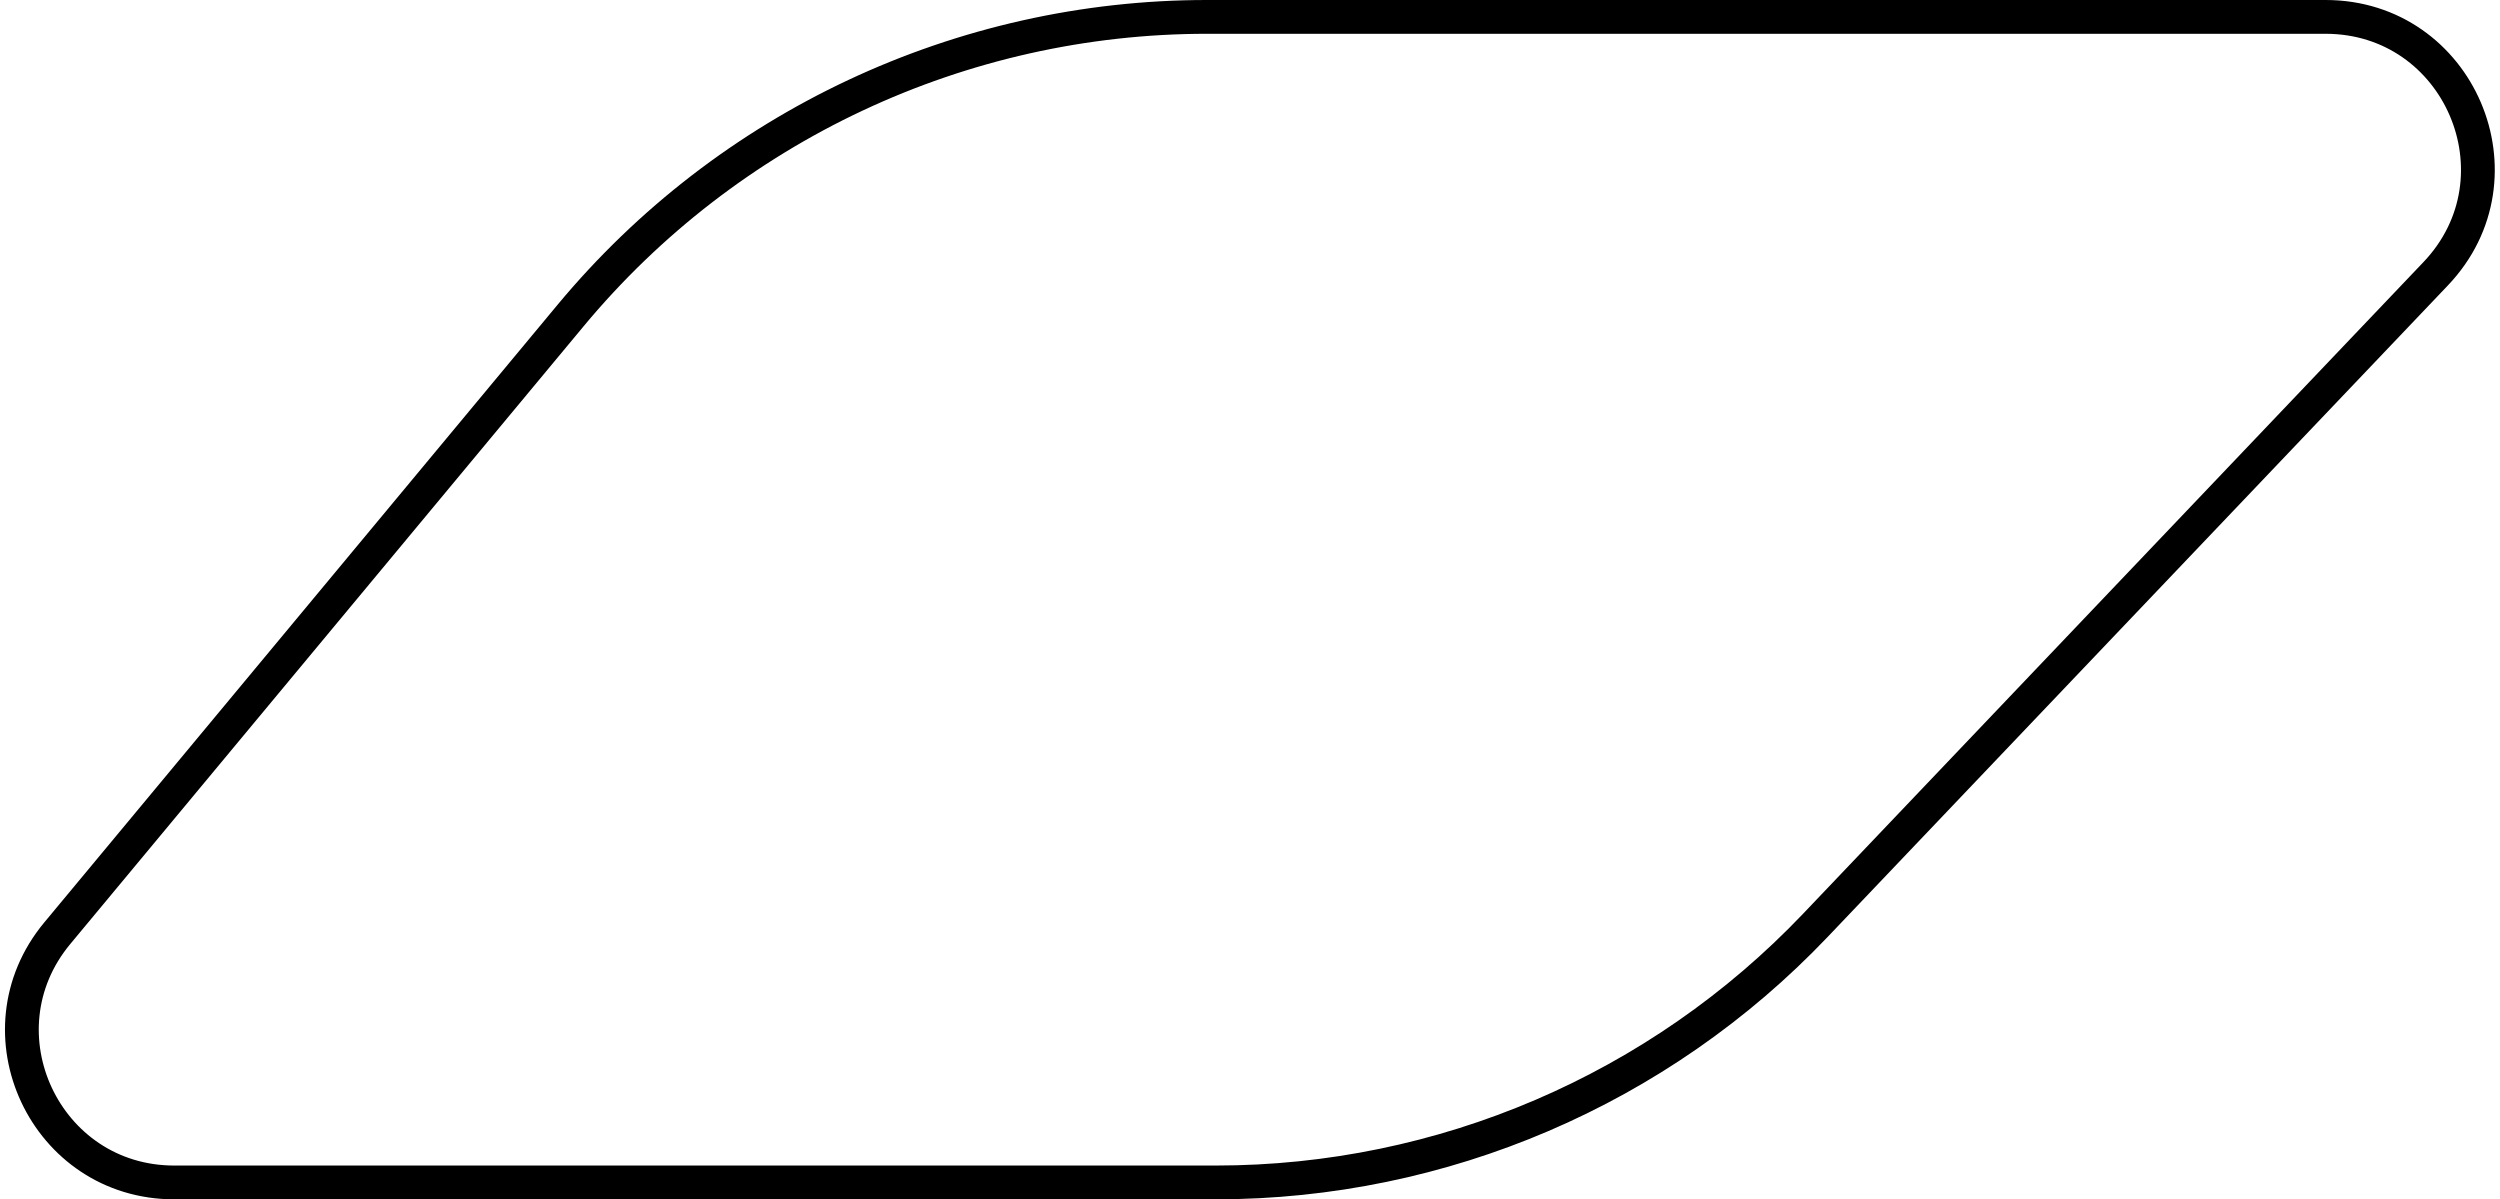 <svg width="148" height="71" viewBox="0 0 148 71" fill="none" xmlns="http://www.w3.org/2000/svg">
<path d="M3.39 55.248C-1.483 61.112 2.687 70 10.312 70H71.975C85.389 70 98.216 64.501 107.465 54.785L144.192 16.206C149.647 10.475 145.585 1 137.674 1H71.461C56.895 1 43.084 7.48 33.775 18.683L3.39 55.248Z" stroke="currentColor" stroke-width="2" fill="none"/>
</svg>
